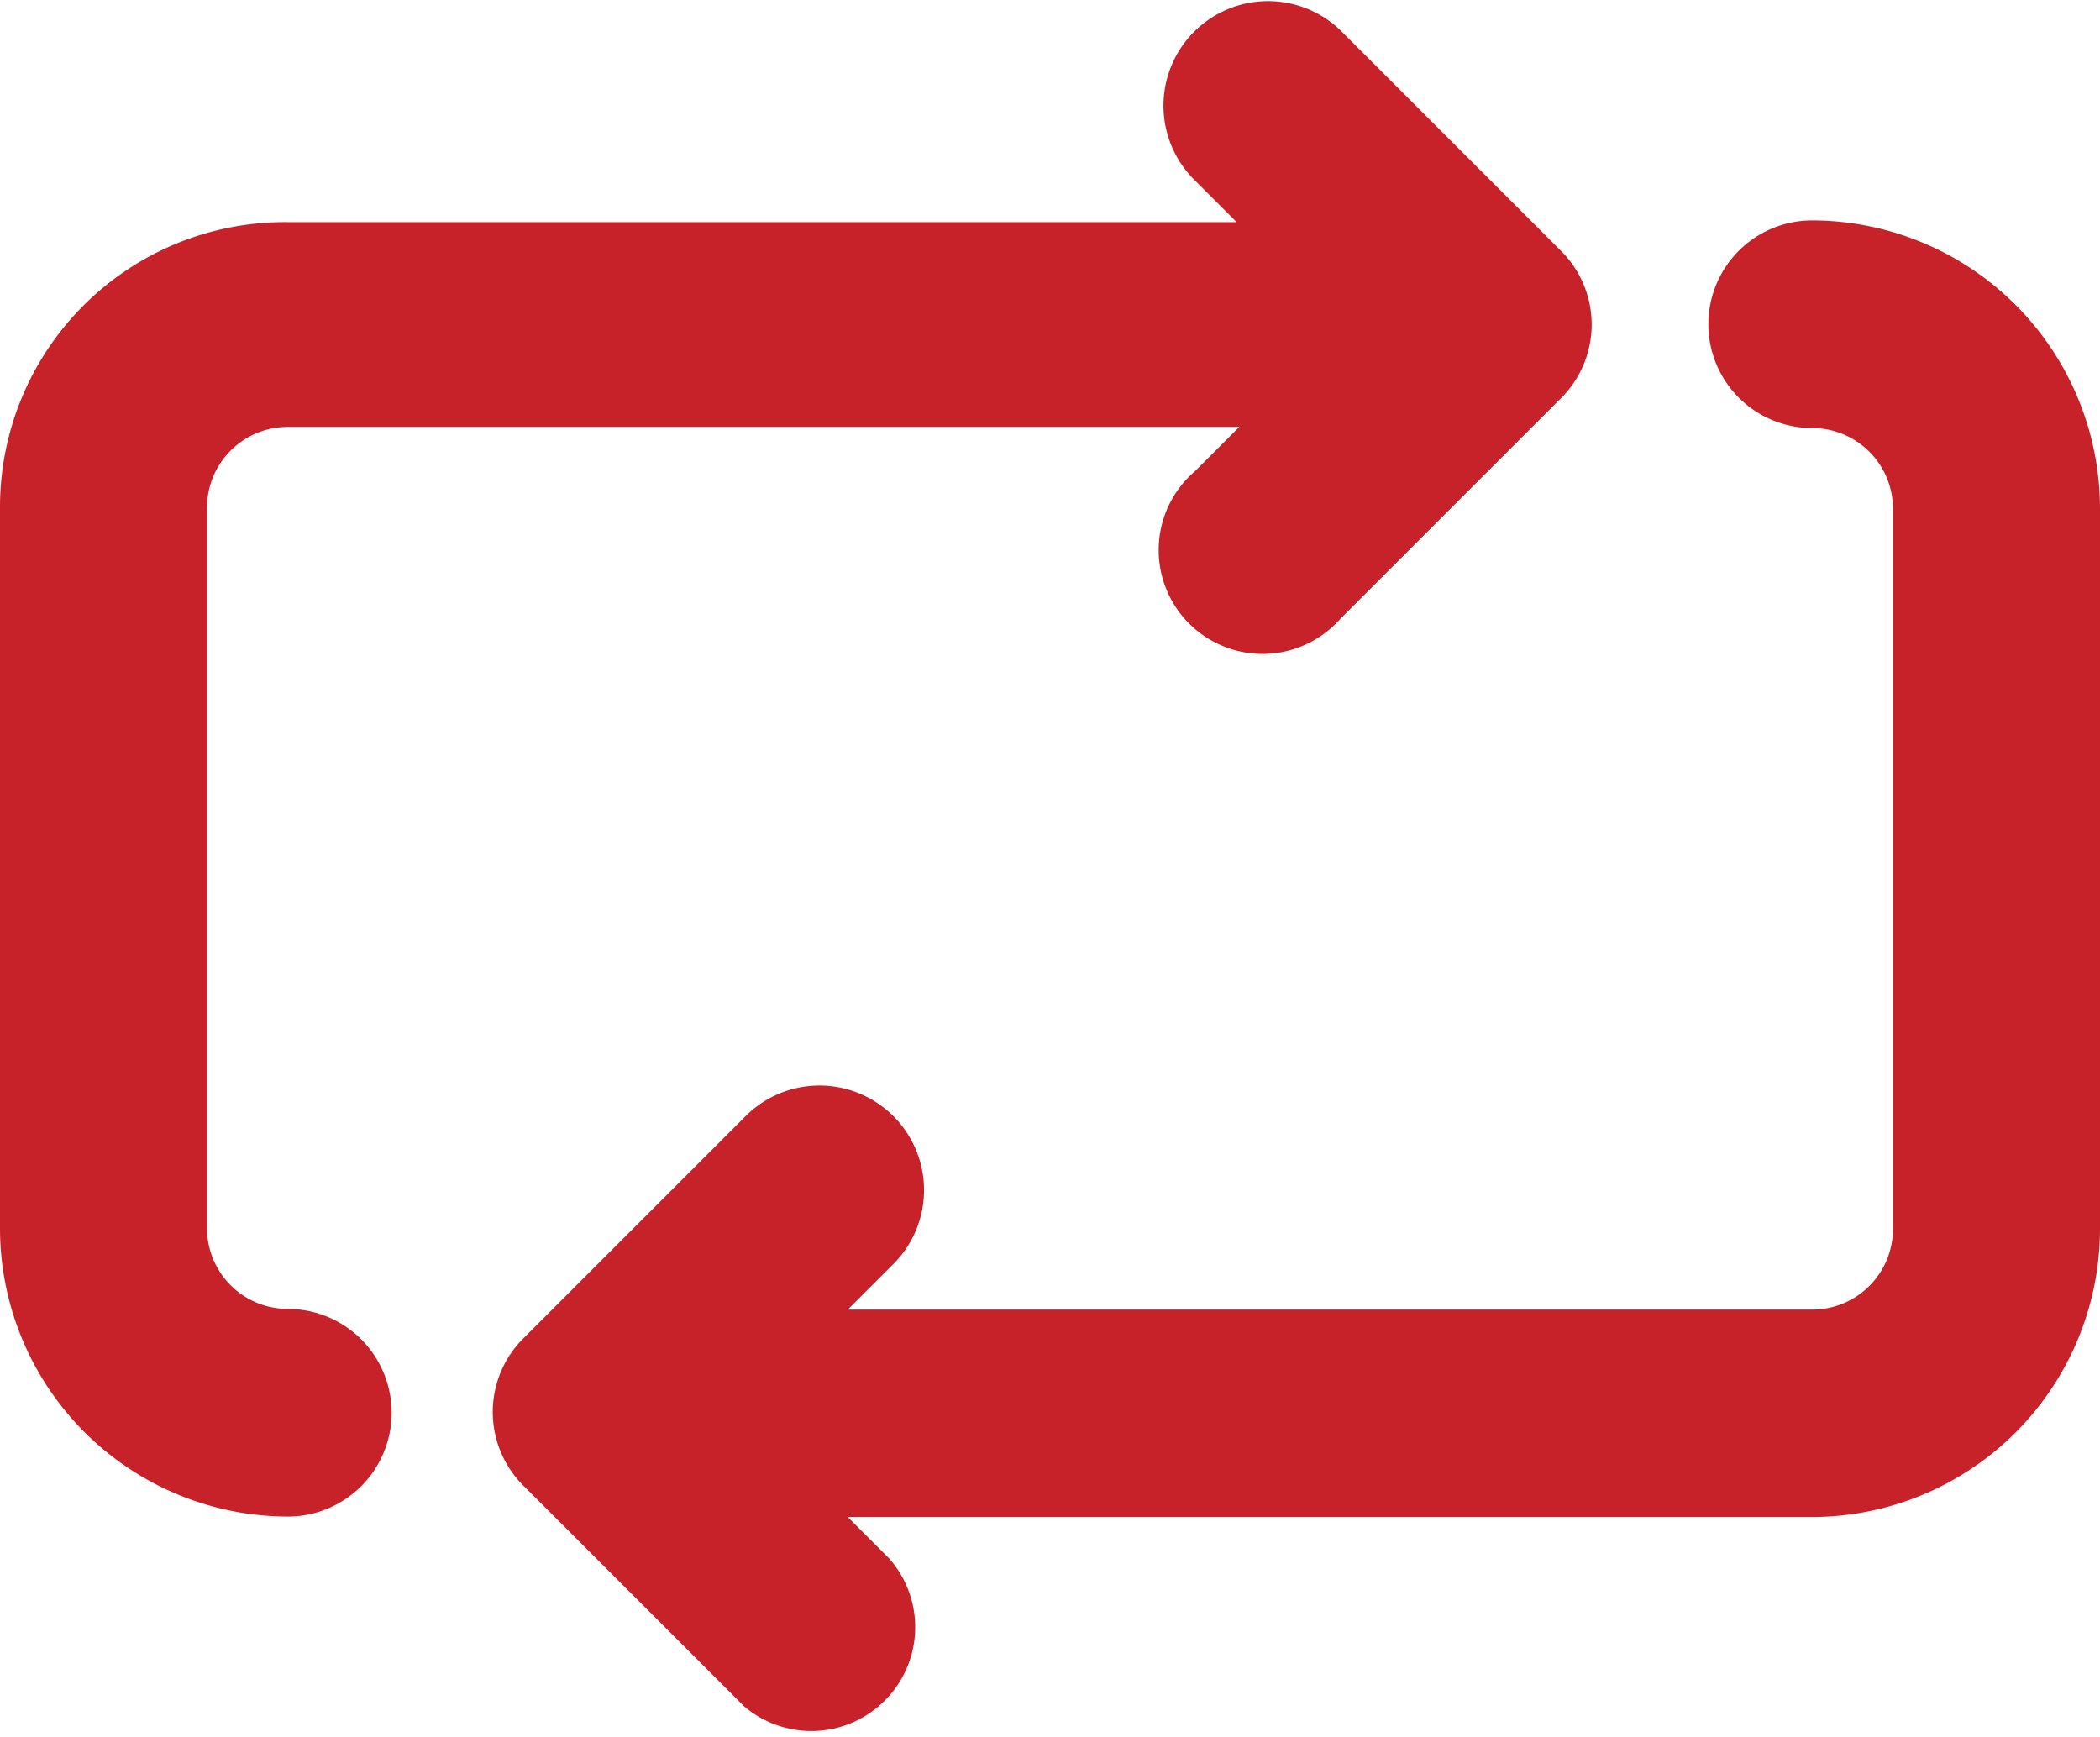 <svg xmlns="http://www.w3.org/2000/svg" width="18.199" height="15.053" viewBox="0 0 18.199 15.053">
  <g id="Group_4805" data-name="Group 4805" transform="translate(-10 -16.5)">
    <path id="Path_12947" data-name="Path 12947" d="M40.436,25a.9.9,0,0,0,0,1.8.7.7,0,0,1,.7.7V33.74a.7.7,0,0,1-.7.7H32.078l.382-.382a.906.906,0,1,0-1.281-1.281l-1.91,1.91a.9.9,0,0,0,0,1.281l1.91,1.91a.9.9,0,0,0,1.258-1.281l-.359-.359h8.358A2.5,2.5,0,0,0,42.93,33.74V27.494A2.5,2.5,0,0,0,40.436,25Z" transform="translate(-14.731 -6.59)" fill="#c7222a"/>
    <path id="Path_12948" data-name="Path 12948" d="M12.494,29.644a.9.9,0,1,0,0-1.8.7.7,0,0,1-.7-.7V20.9a.7.7,0,0,1,.7-.7H20.74l-.382.382a.9.9,0,1,0,1.258,1.281l1.91-1.91a.9.9,0,0,0,0-1.281l-1.91-1.91a.906.906,0,0,0-1.281,1.281l.382.382H12.494A2.469,2.469,0,0,0,10,20.9V27.15A2.5,2.5,0,0,0,12.494,29.644Z" fill="#c7222a"/>
  </g>
</svg>
